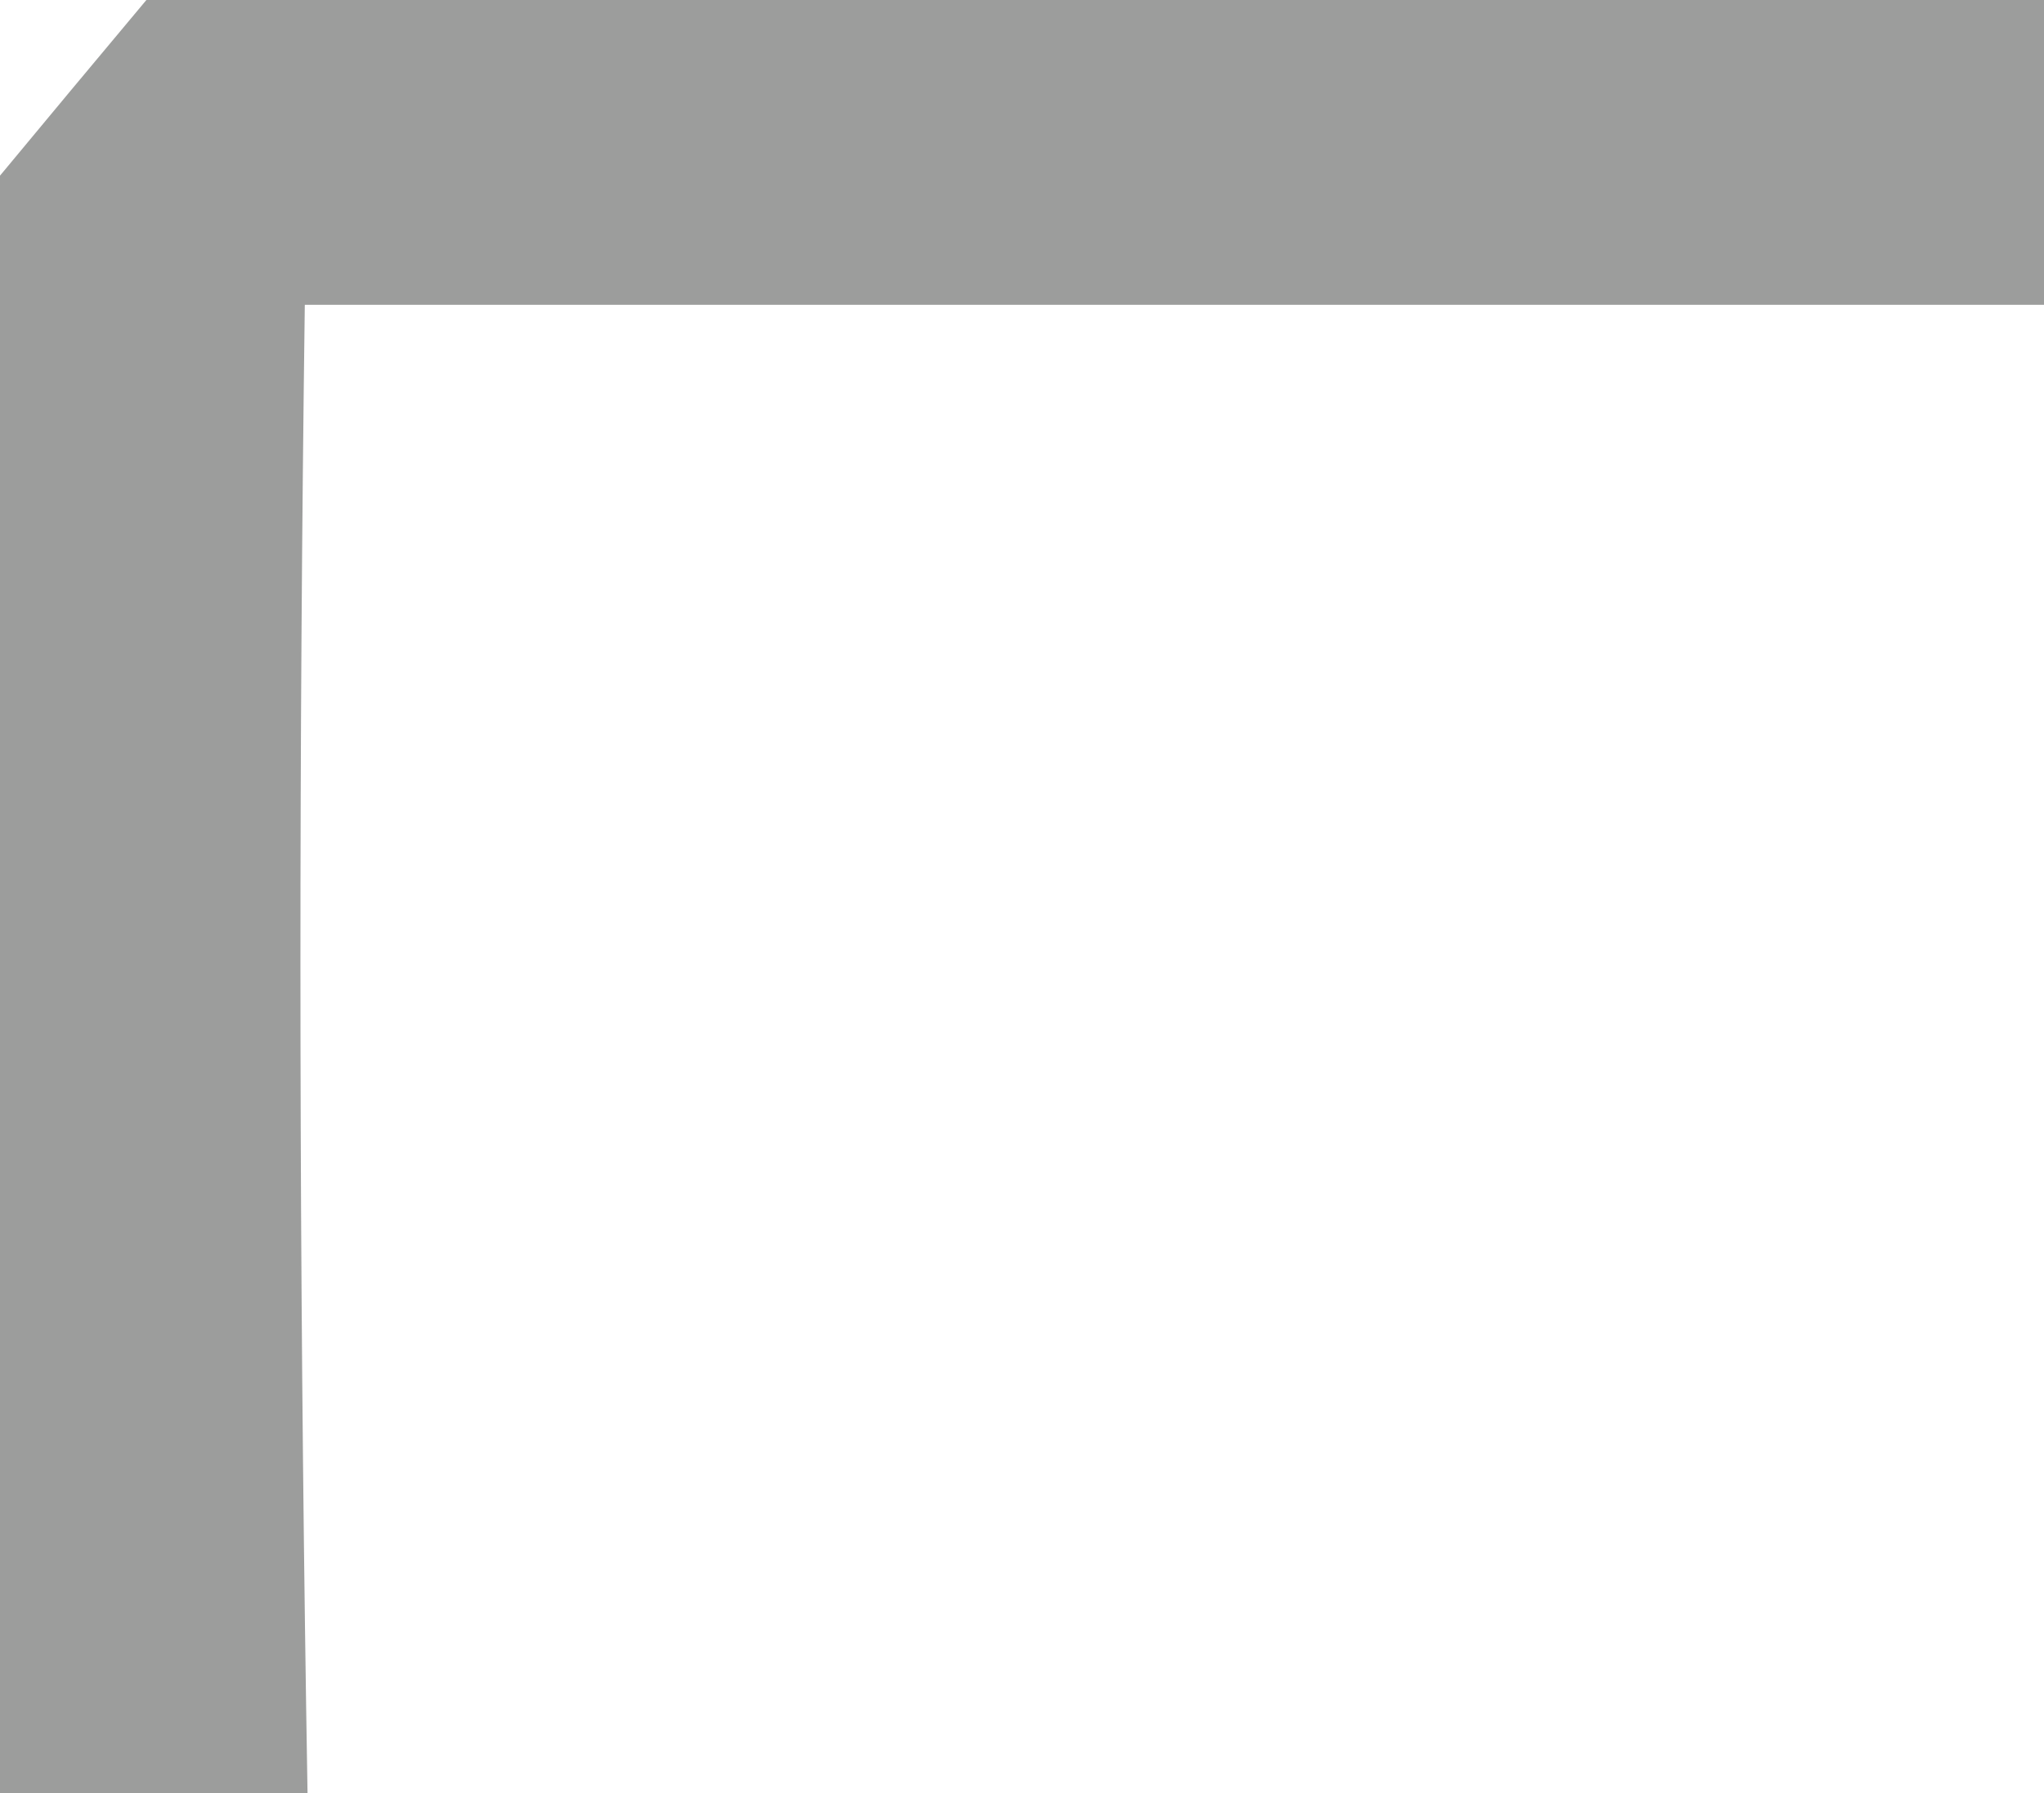 <?xml version="1.0" encoding="UTF-8"?>
<!DOCTYPE svg PUBLIC "-//W3C//DTD SVG 1.1//EN" "http://www.w3.org/Graphics/SVG/1.1/DTD/svg11.dtd">
<svg xmlns="http://www.w3.org/2000/svg" version="1.1" width="57px" height="50px" style="shape-rendering:geometricPrecision; text-rendering:geometricPrecision; image-rendering:optimizeQuality; fill-rule:evenodd; clip-rule:evenodd" xmlns:xlink="http://www.w3.org/1999/xlink">
<g><path style="opacity:0.887" fill="#909190" d="M 4.5 -0.5 C 45.5 -0.5 86.5 -0.5 127.5 -0.5 C 128.5 1.167 129.833 2.5 131.5 3.5 C 131.5 31.5 131.5 59.5 131.5 87.5 C 129.66 89.168 127.66 90.668 125.5 92 C 85.833 92.667 46.167 92.667 6.5 92 C 3.379 91.033 1.046 89.2 -0.5 86.5 C -0.5 59.5 -0.5 32.5 -0.5 5.5 C 1.137 3.525 2.804 1.525 4.5 -0.5 Z m 4 9 C 46.5 8.5 84.5 8.5 122.5 8.5 C 122.5 33.167 122.5 57.833 122.5 82.5 C 84.832 82.667 47.165 82.5 9.5 82 C 8.506 57.575 8.172 33.075 8.5 8.5 Z"/></g>
<g><path style="opacity:0.901" fill="#909190" d="M 44.5,95.5 C 58.504,95.333 72.504,95.5 86.5,96C 89.167,98.667 89.167,101.333 86.5,104C 72.5,104.667 58.5,104.667 44.5,104C 41.939,101.177 41.939,98.343 44.5,95.5 Z"/></g>
<g><path style="opacity:0.871" fill="#909090" d="M 105.5,116.5 C 78.833,116.5 52.167,116.5 25.5,116.5C 24.167,113.833 24.167,111.167 25.5,108.5C 51.82,107.409 78.154,107.242 104.5,108C 106.735,110.585 107.069,113.418 105.5,116.5 Z"/></g>
</svg>

